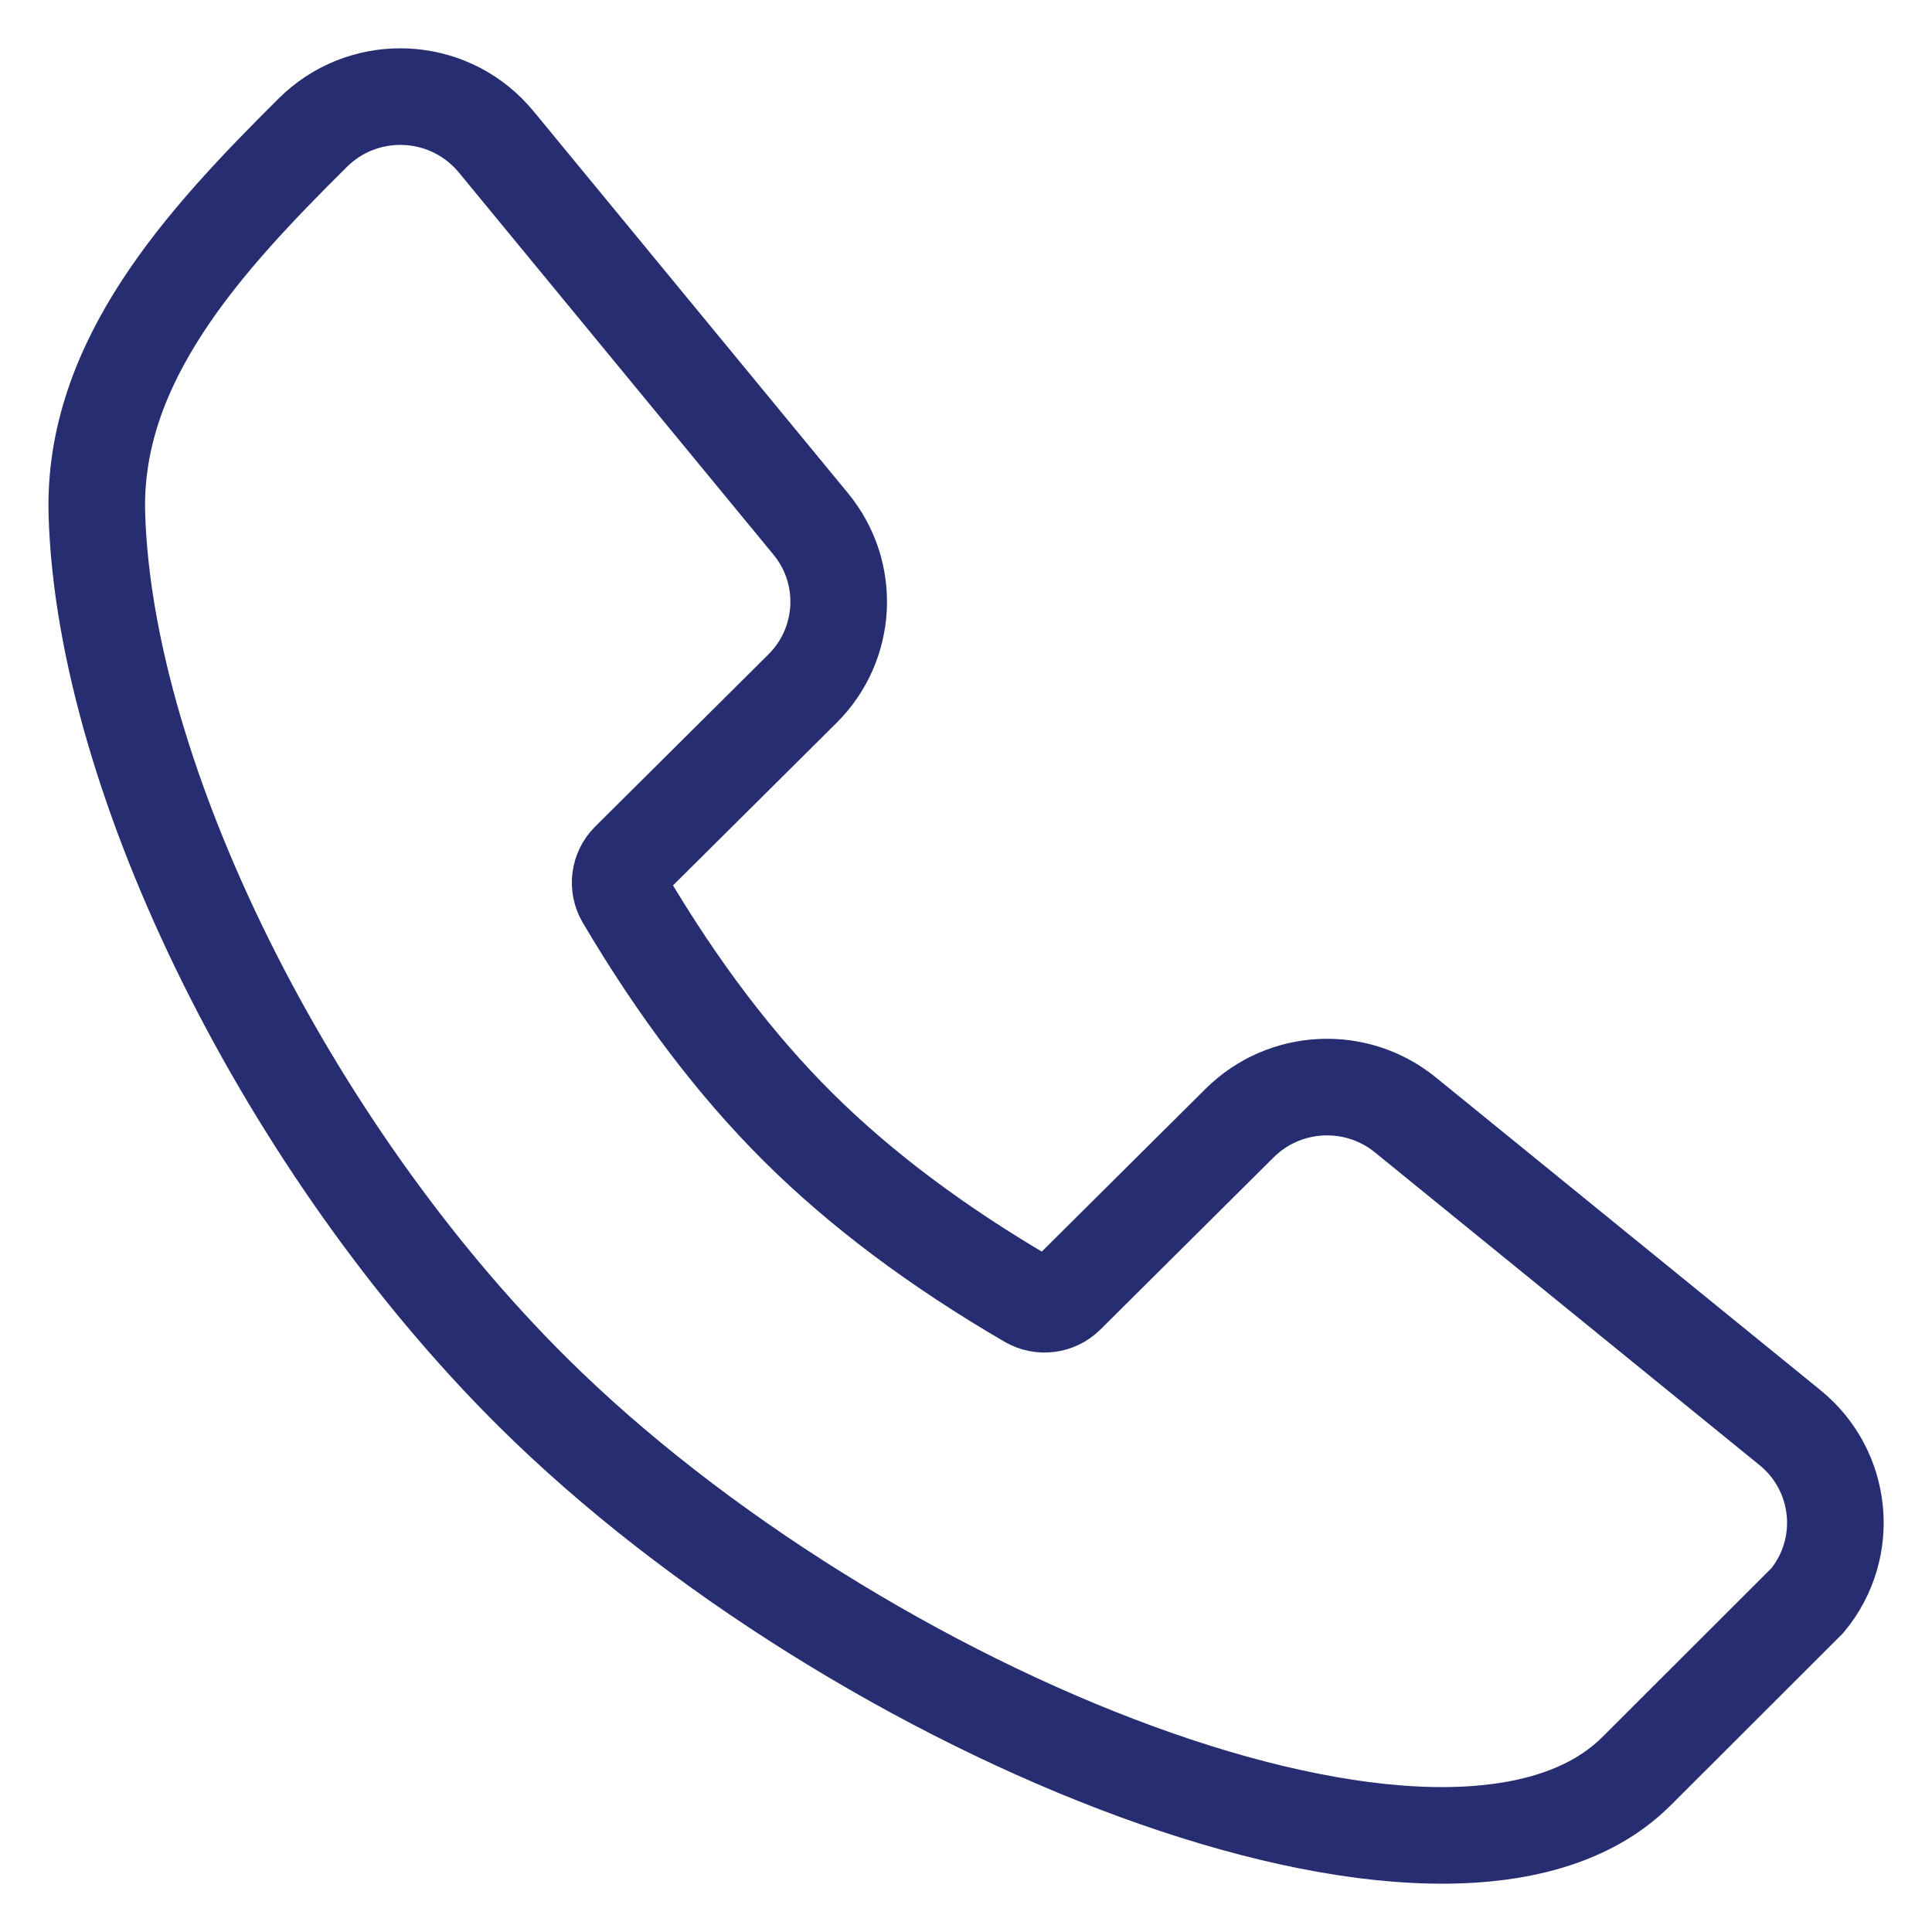 <svg xmlns="http://www.w3.org/2000/svg" width="40" height="40" fill="none" viewBox="0 0 40 40"><path stroke="#262D70" stroke-width="2" d="M33.872 36.68c-3.838 3.814-16.143-1.2-22.853-7.869-5.052-5.02-8.847-12.662-9.013-18.158C1.91 7.487 4.231 4.977 6.478 2.745c1-.993 2.62-.993 3.62 0 .06.06.117.123.172.188l6.516 7.915c.833 1.011.758 2.486-.172 3.41l-3.587 3.565c-.206.205-.247.522-.1.772 1.111 1.883 2.312 3.464 3.601 4.744 1.288 1.28 2.879 2.474 4.774 3.577.252.146.57.105.776-.099l3.587-3.565c.93-.924 2.413-.998 3.431-.17l7.964 6.476c1.095.889 1.256 2.493.36 3.579l-3.549 3.545Z" clip-rule="evenodd"/></svg>